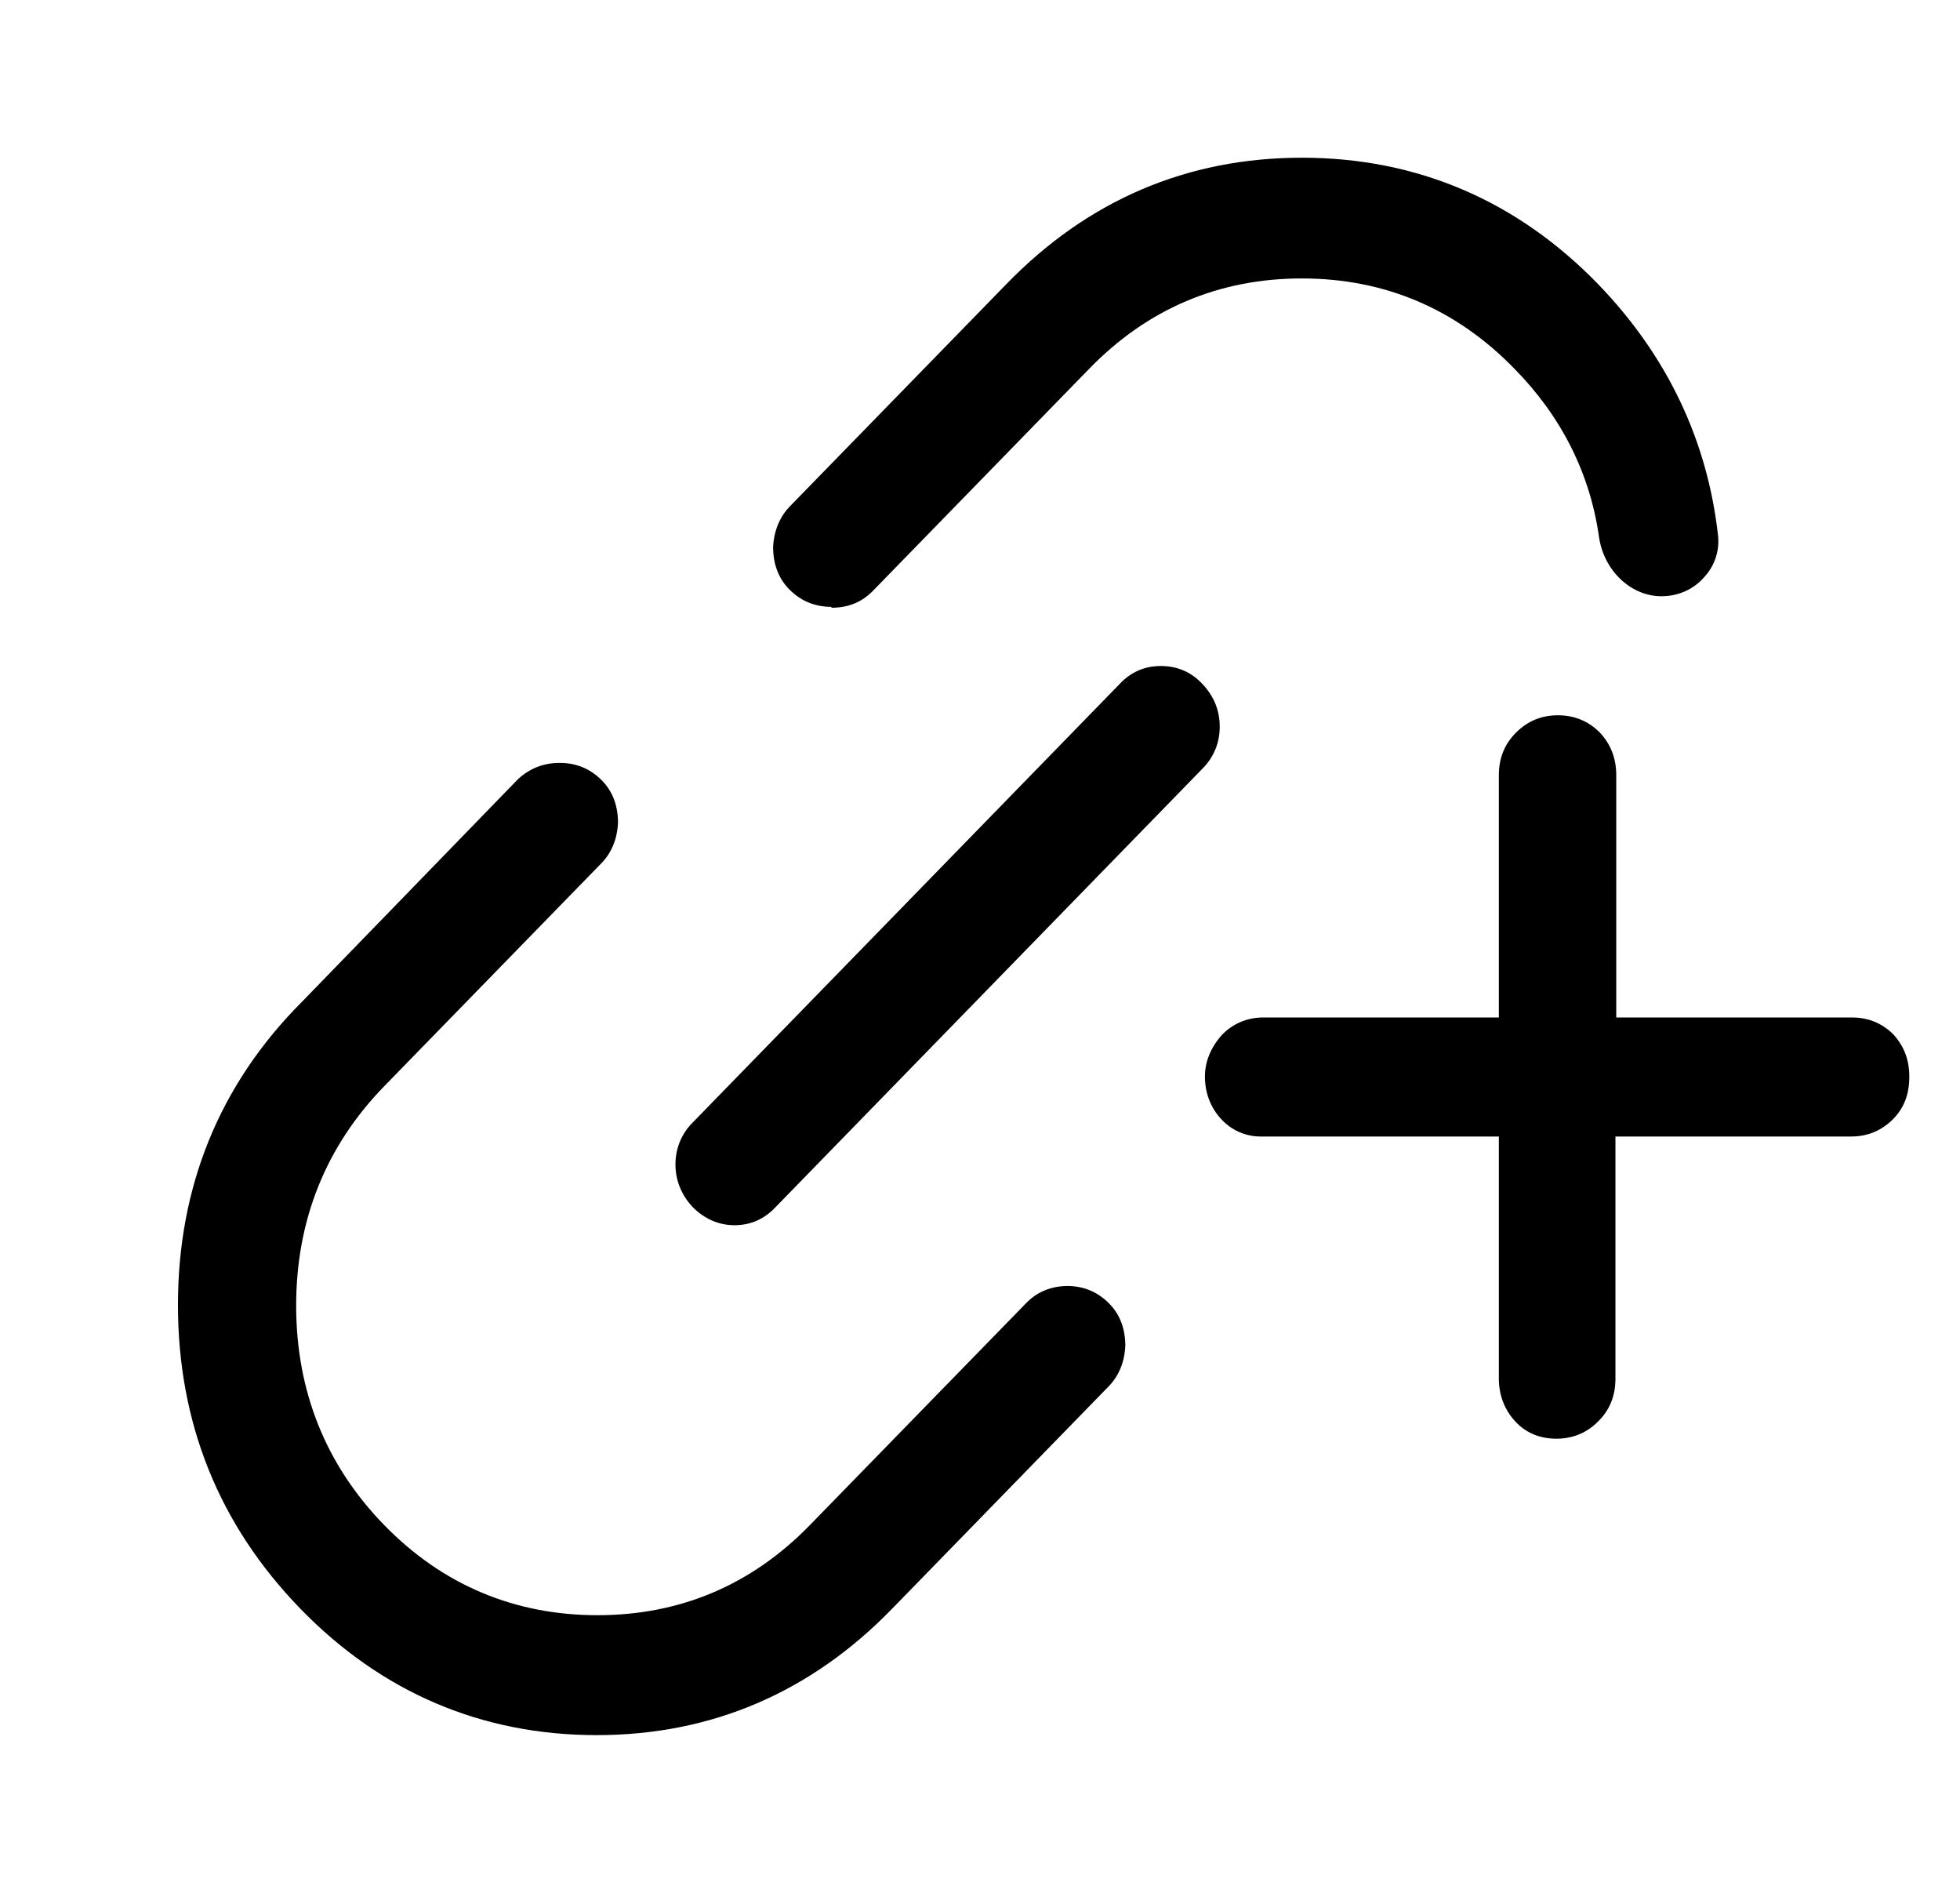 <svg width="29" height="28" viewBox="0 0 29 28" xmlns="http://www.w3.org/2000/svg">
<path fill-rule="evenodd" clip-rule="evenodd" d="M12.909 8.747C12.751 8.905 12.557 8.99 12.302 8.99V8.977C12.059 8.977 11.852 8.892 11.682 8.722C11.512 8.552 11.439 8.334 11.439 8.091C11.452 7.848 11.537 7.641 11.694 7.483L14.889 4.204C16.091 2.965 17.561 2.333 19.262 2.333C20.962 2.333 22.444 2.965 23.646 4.204C24.667 5.261 25.262 6.512 25.42 7.921C25.444 8.151 25.371 8.37 25.213 8.54C25.055 8.722 24.825 8.82 24.582 8.82C24.132 8.82 23.732 8.443 23.659 7.945C23.525 6.998 23.1 6.159 22.408 5.455C21.545 4.568 20.488 4.119 19.262 4.119C18.035 4.119 16.978 4.568 16.116 5.455L12.909 8.747ZM15.193 19.266C15.351 19.108 15.557 19.023 15.8 19.023H15.788C16.031 19.023 16.237 19.108 16.407 19.278C16.577 19.448 16.65 19.666 16.65 19.909C16.638 20.152 16.553 20.359 16.395 20.517L13.201 23.796C11.998 25.035 10.528 25.667 8.828 25.667C7.127 25.667 5.646 25.035 4.443 23.796C3.241 22.557 2.633 21.051 2.633 19.302C2.633 17.565 3.241 16.047 4.467 14.82L7.662 11.528C7.832 11.37 8.038 11.285 8.281 11.285C8.524 11.285 8.731 11.37 8.901 11.54C9.071 11.71 9.144 11.929 9.144 12.172C9.132 12.415 9.047 12.621 8.889 12.779L5.682 16.071C4.82 16.958 4.382 18.051 4.382 19.314C4.382 20.577 4.82 21.671 5.682 22.557C6.544 23.444 7.613 23.893 8.84 23.893C10.067 23.893 11.124 23.444 11.986 22.557L15.193 19.266ZM28.019 15.306L28.009 15.296L28.007 15.294L28.019 15.306ZM28.009 15.296C28.166 15.465 28.25 15.671 28.25 15.925C28.25 16.18 28.177 16.387 28.007 16.557C27.837 16.727 27.631 16.812 27.388 16.812H23.902V20.395C23.902 20.65 23.817 20.857 23.646 21.027C23.477 21.197 23.27 21.282 23.027 21.282C22.784 21.282 22.578 21.197 22.42 21.027C22.262 20.857 22.177 20.638 22.177 20.395V16.812H18.654C18.436 16.812 18.229 16.727 18.071 16.557C17.913 16.387 17.828 16.168 17.828 15.925C17.828 15.707 17.913 15.5 18.071 15.318C18.229 15.148 18.448 15.051 18.691 15.051H22.177V11.467C22.177 11.212 22.262 11.006 22.432 10.836C22.602 10.666 22.808 10.581 23.051 10.581C23.294 10.581 23.501 10.666 23.671 10.836C23.829 11.006 23.914 11.212 23.914 11.467V15.051H27.4C27.638 15.051 27.841 15.132 28.009 15.296ZM17.173 9.852C17.416 9.852 17.622 9.937 17.792 10.119C17.962 10.301 18.047 10.508 18.047 10.751C18.047 10.982 17.962 11.2 17.792 11.37L11.476 17.856C11.306 18.038 11.099 18.124 10.869 18.124C10.626 18.124 10.419 18.026 10.249 17.856C10.079 17.674 9.994 17.456 9.994 17.225C9.994 16.994 10.079 16.775 10.249 16.605L16.565 10.119C16.735 9.937 16.942 9.852 17.173 9.852Z"/>
</svg>
